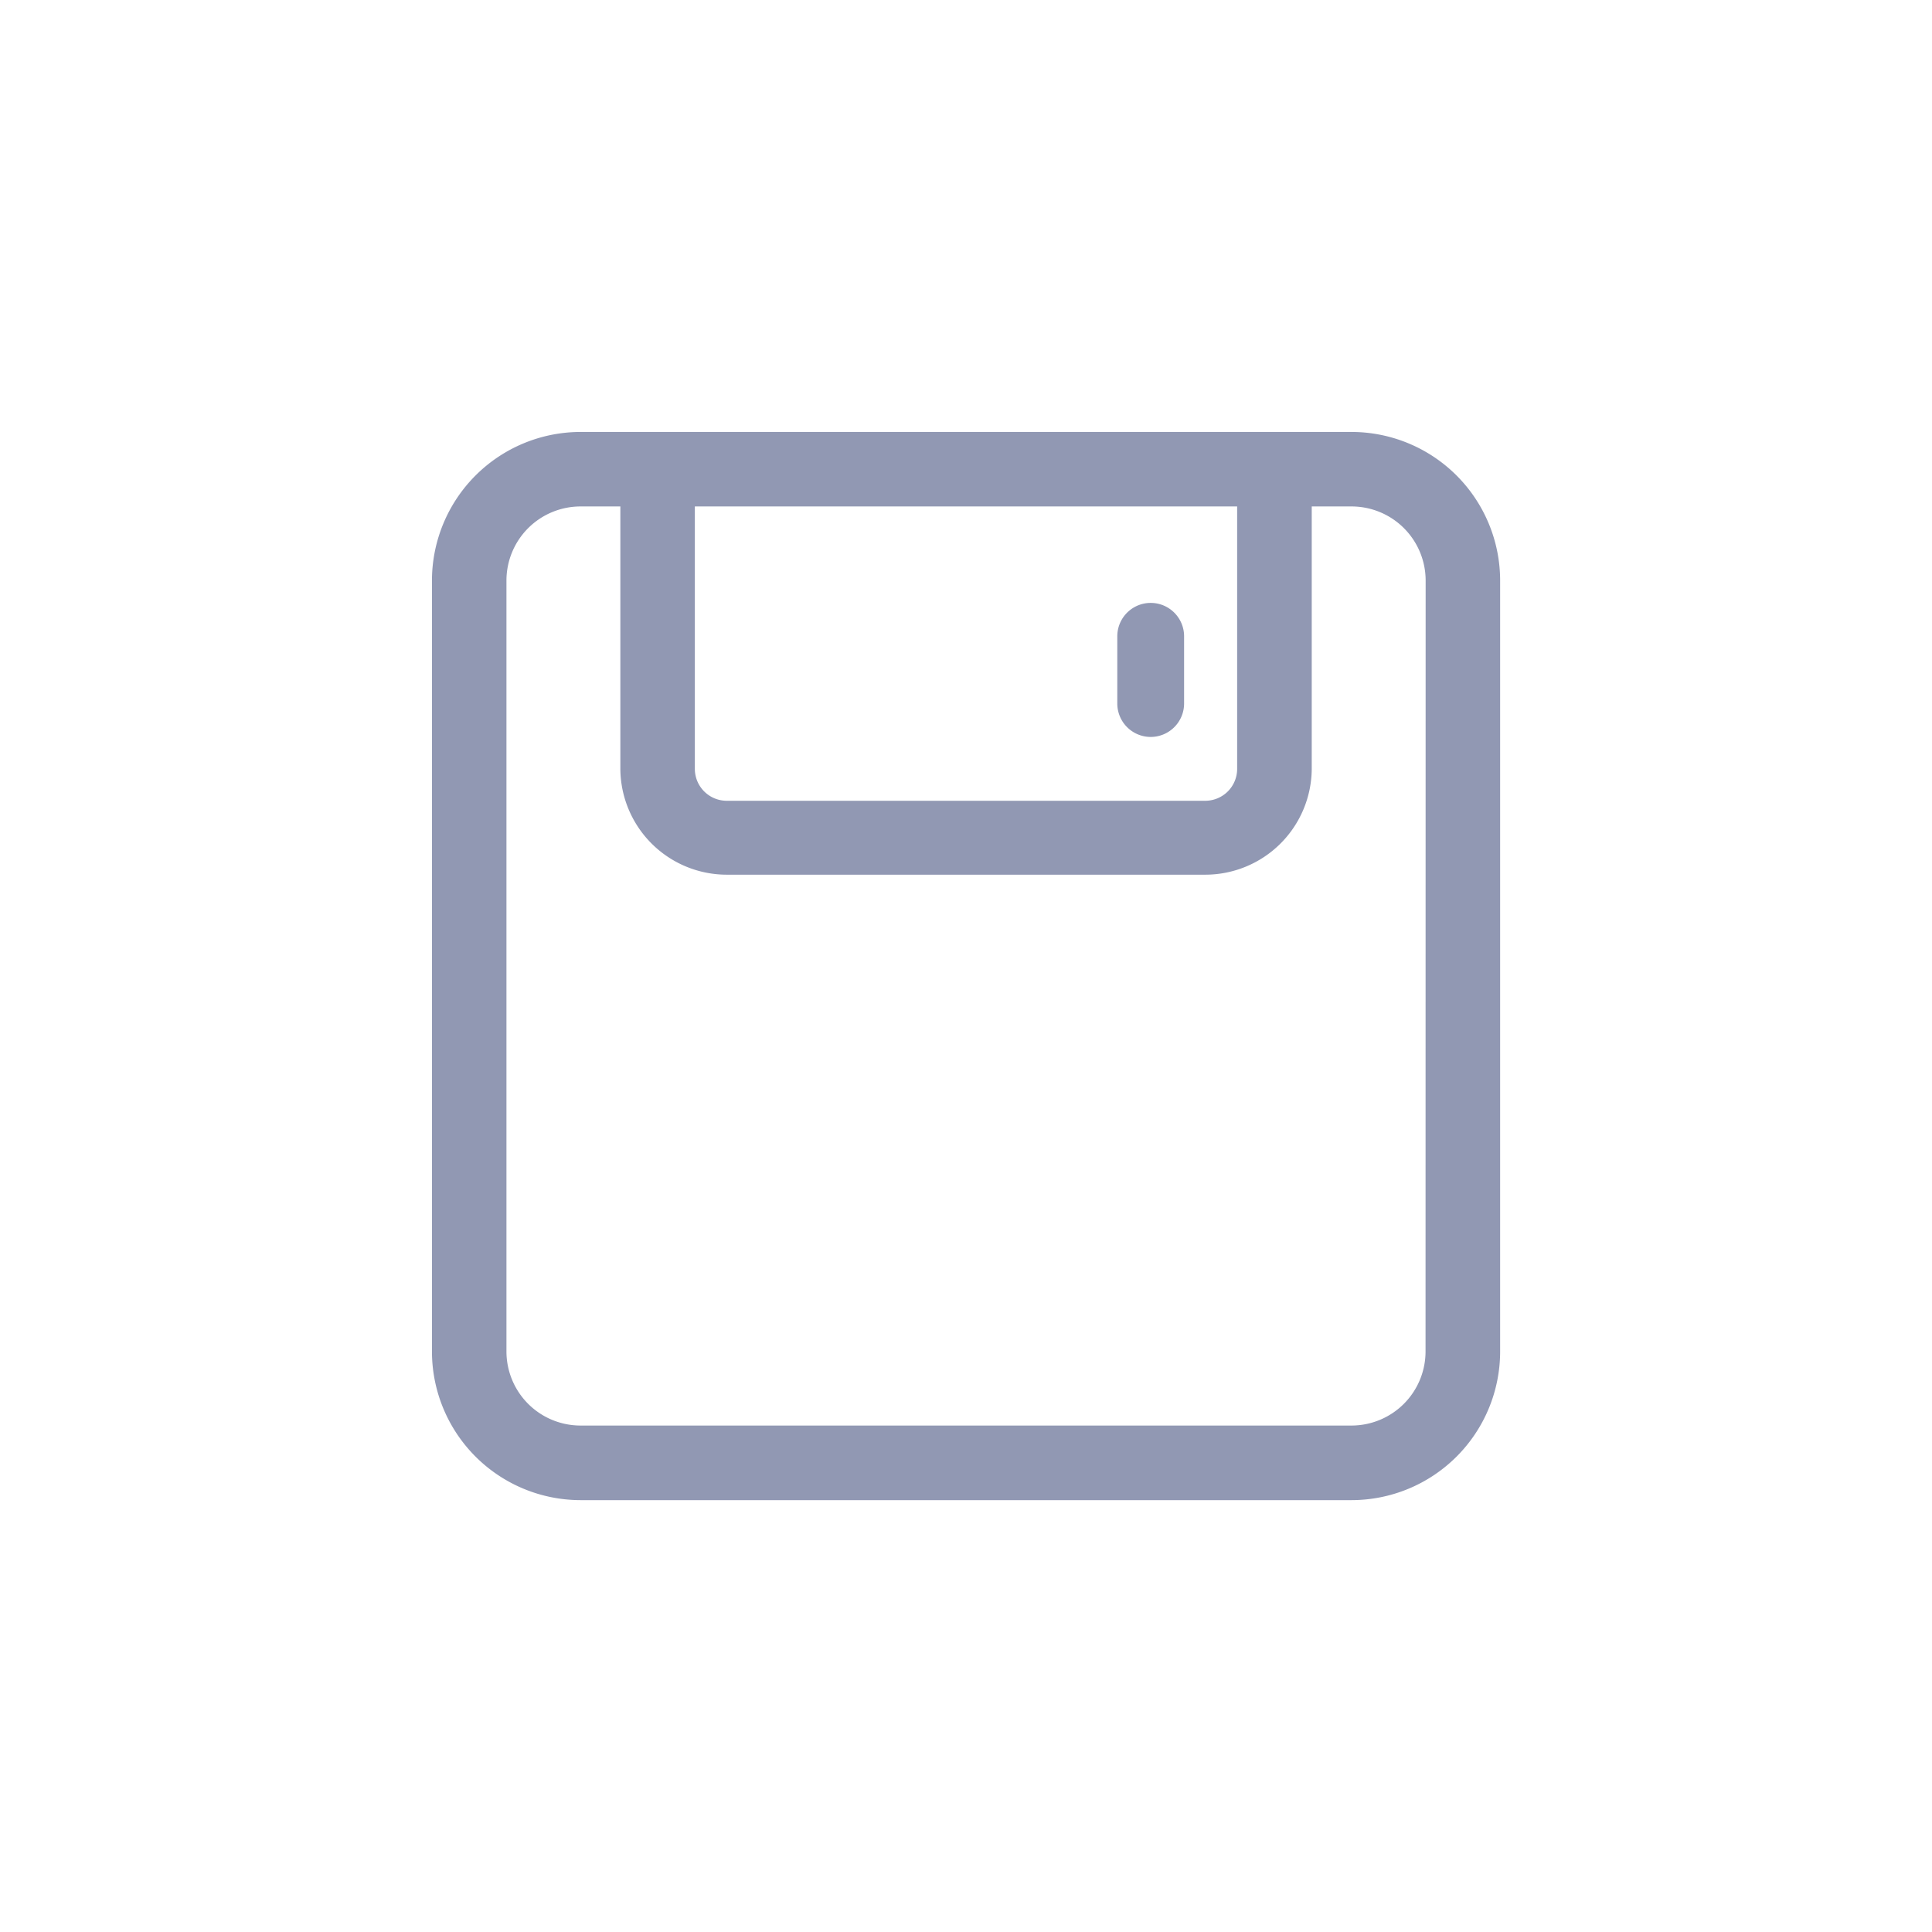 <svg xmlns="http://www.w3.org/2000/svg" viewBox="0 0 201 201"><defs><style>.cls-1{opacity:0;}.cls-2,.cls-3{fill:none;stroke:#092370;stroke-miterlimit:10;}.cls-3{stroke-width:0.83px;}.cls-4{fill:#9198b3;}</style></defs><title>18存储</title><g id="图层_2" data-name="图层 2"><g id="图层_1-2" data-name="图层 1"><g class="cls-1"><path class="cls-2" d="M100.5.5h0a100,100,0,0,1,100,100h0a100,100,0,0,1-100,100h0a100,100,0,0,1-100-100h0A100,100,0,0,1,100.5.5Z"/><rect class="cls-2" x="33.83" y="33.83" width="133.33" height="133.33"/><rect class="cls-3" x="44.93" y="44.93" width="111.13" height="111.13"/></g><path class="cls-4" d="M119.72,76.67a3.48,3.48,0,0,0,3.47-3.47v-7a3.47,3.47,0,1,0-6.95,0v7A3.48,3.48,0,0,0,119.72,76.67Z"/><path class="cls-4" d="M140.61,44.94H60.39A15.47,15.47,0,0,0,44.94,60.39v80.23a15.47,15.47,0,0,0,15.45,15.45h80.23a15.47,15.47,0,0,0,15.45-15.45V60.39A15.47,15.47,0,0,0,140.61,44.94Zm-11.9,7.75V80a3.32,3.32,0,0,1-3.31,3.31H75.6A3.32,3.32,0,0,1,72.29,80V52.69Zm19.6,87.92a7.71,7.71,0,0,1-7.7,7.7H60.39a7.71,7.71,0,0,1-7.7-7.7V60.39a7.71,7.71,0,0,1,7.7-7.7h4.15V80A11.08,11.08,0,0,0,75.6,91H125.4A11.08,11.08,0,0,0,136.47,80V52.69h4.15a7.71,7.71,0,0,1,7.7,7.7Z"/></g></g></svg>